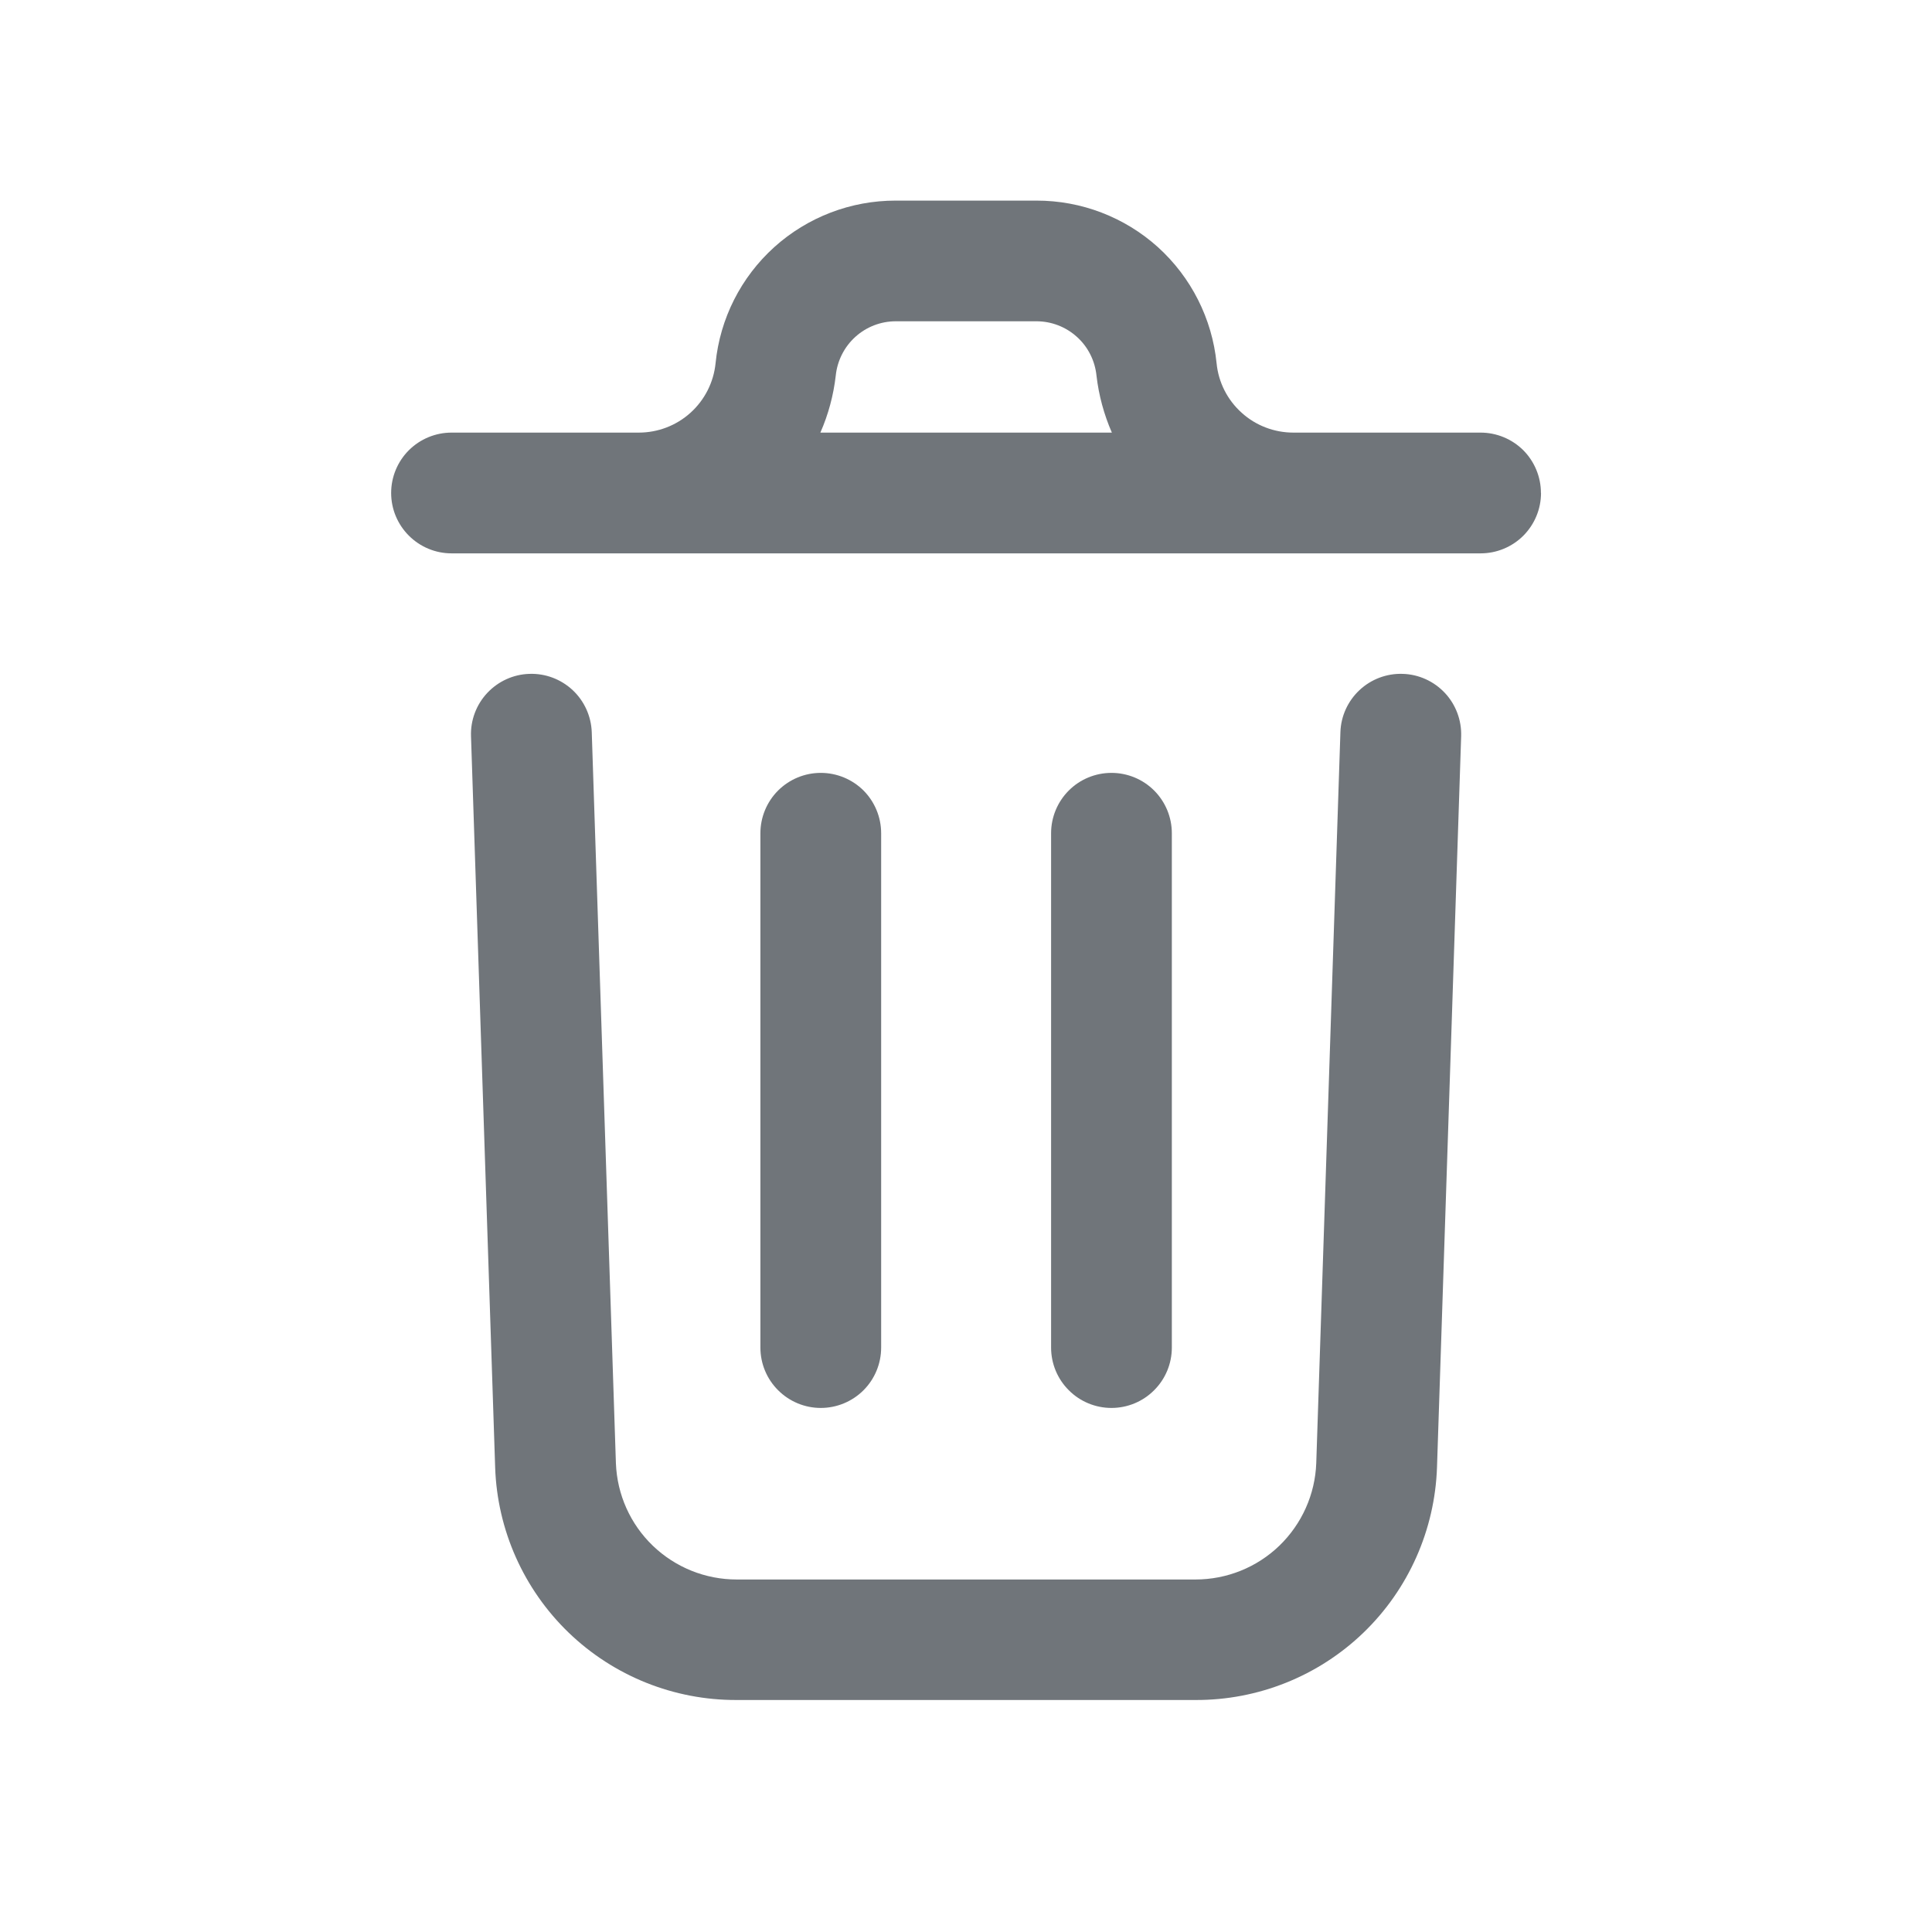 <svg xmlns="http://www.w3.org/2000/svg" class="delete-icon" width="24" height="24" viewBox="0 0 24 24" fill="none">
  <path d="M18.151 9.145L17.851 18.226C17.825 19.003 17.498 19.741 16.938 20.281C16.378 20.821 15.629 21.121 14.851 21.118H9.151C8.373 21.121 7.625 20.821 7.065 20.282C6.505 19.742 6.177 19.006 6.151 18.229L5.851 9.145C5.844 8.947 5.917 8.753 6.053 8.608C6.189 8.463 6.377 8.377 6.576 8.371C6.775 8.364 6.968 8.437 7.114 8.573C7.259 8.709 7.344 8.897 7.351 9.096L7.651 18.178C7.666 18.566 7.83 18.933 8.11 19.202C8.39 19.471 8.763 19.621 9.151 19.621H14.851C15.239 19.621 15.613 19.471 15.893 19.201C16.172 18.931 16.337 18.564 16.351 18.175L16.651 9.096C16.657 8.897 16.743 8.709 16.888 8.573C17.033 8.437 17.227 8.364 17.426 8.371C17.625 8.377 17.813 8.463 17.949 8.608C18.085 8.753 18.157 8.947 18.151 9.145ZM19.143 6.124C19.143 6.323 19.064 6.513 18.924 6.654C18.783 6.795 18.592 6.874 18.393 6.874H5.609C5.41 6.874 5.22 6.795 5.079 6.654C4.938 6.513 4.859 6.323 4.859 6.124C4.859 5.925 4.938 5.734 5.079 5.593C5.22 5.453 5.41 5.374 5.609 5.374H7.934C8.172 5.374 8.401 5.287 8.578 5.127C8.754 4.968 8.865 4.749 8.889 4.513C8.944 3.958 9.204 3.444 9.618 3.07C10.032 2.697 10.57 2.491 11.127 2.492H12.875C13.432 2.491 13.97 2.697 14.384 3.07C14.797 3.444 15.057 3.958 15.113 4.513C15.136 4.749 15.247 4.968 15.424 5.127C15.6 5.287 15.83 5.374 16.067 5.374H18.392C18.591 5.374 18.782 5.453 18.923 5.593C19.063 5.734 19.142 5.925 19.142 6.124H19.143ZM10.191 5.374H13.812C13.714 5.149 13.649 4.91 13.621 4.666C13.602 4.481 13.516 4.309 13.378 4.185C13.24 4.06 13.061 3.991 12.875 3.991H11.128C10.942 3.991 10.763 4.06 10.625 4.185C10.488 4.309 10.401 4.481 10.382 4.666C10.354 4.91 10.29 5.149 10.191 5.374ZM10.946 16.737V10.351C10.946 10.152 10.867 9.961 10.727 9.82C10.586 9.68 10.395 9.601 10.196 9.601C9.997 9.601 9.807 9.68 9.666 9.82C9.525 9.961 9.446 10.152 9.446 10.351V16.74C9.446 16.939 9.525 17.13 9.666 17.27C9.807 17.411 9.997 17.49 10.196 17.49C10.395 17.49 10.586 17.411 10.727 17.27C10.867 17.13 10.946 16.939 10.946 16.74V16.737ZM14.557 16.737V10.351C14.557 10.152 14.478 9.961 14.337 9.82C14.197 9.68 14.006 9.601 13.807 9.601C13.608 9.601 13.417 9.68 13.277 9.82C13.136 9.961 13.057 10.152 13.057 10.351V16.74C13.057 16.939 13.136 17.13 13.277 17.27C13.417 17.411 13.608 17.49 13.807 17.49C14.006 17.49 14.197 17.411 14.337 17.27C14.478 17.13 14.557 16.939 14.557 16.74V16.737Z" fill="#70757A"/>
</svg>